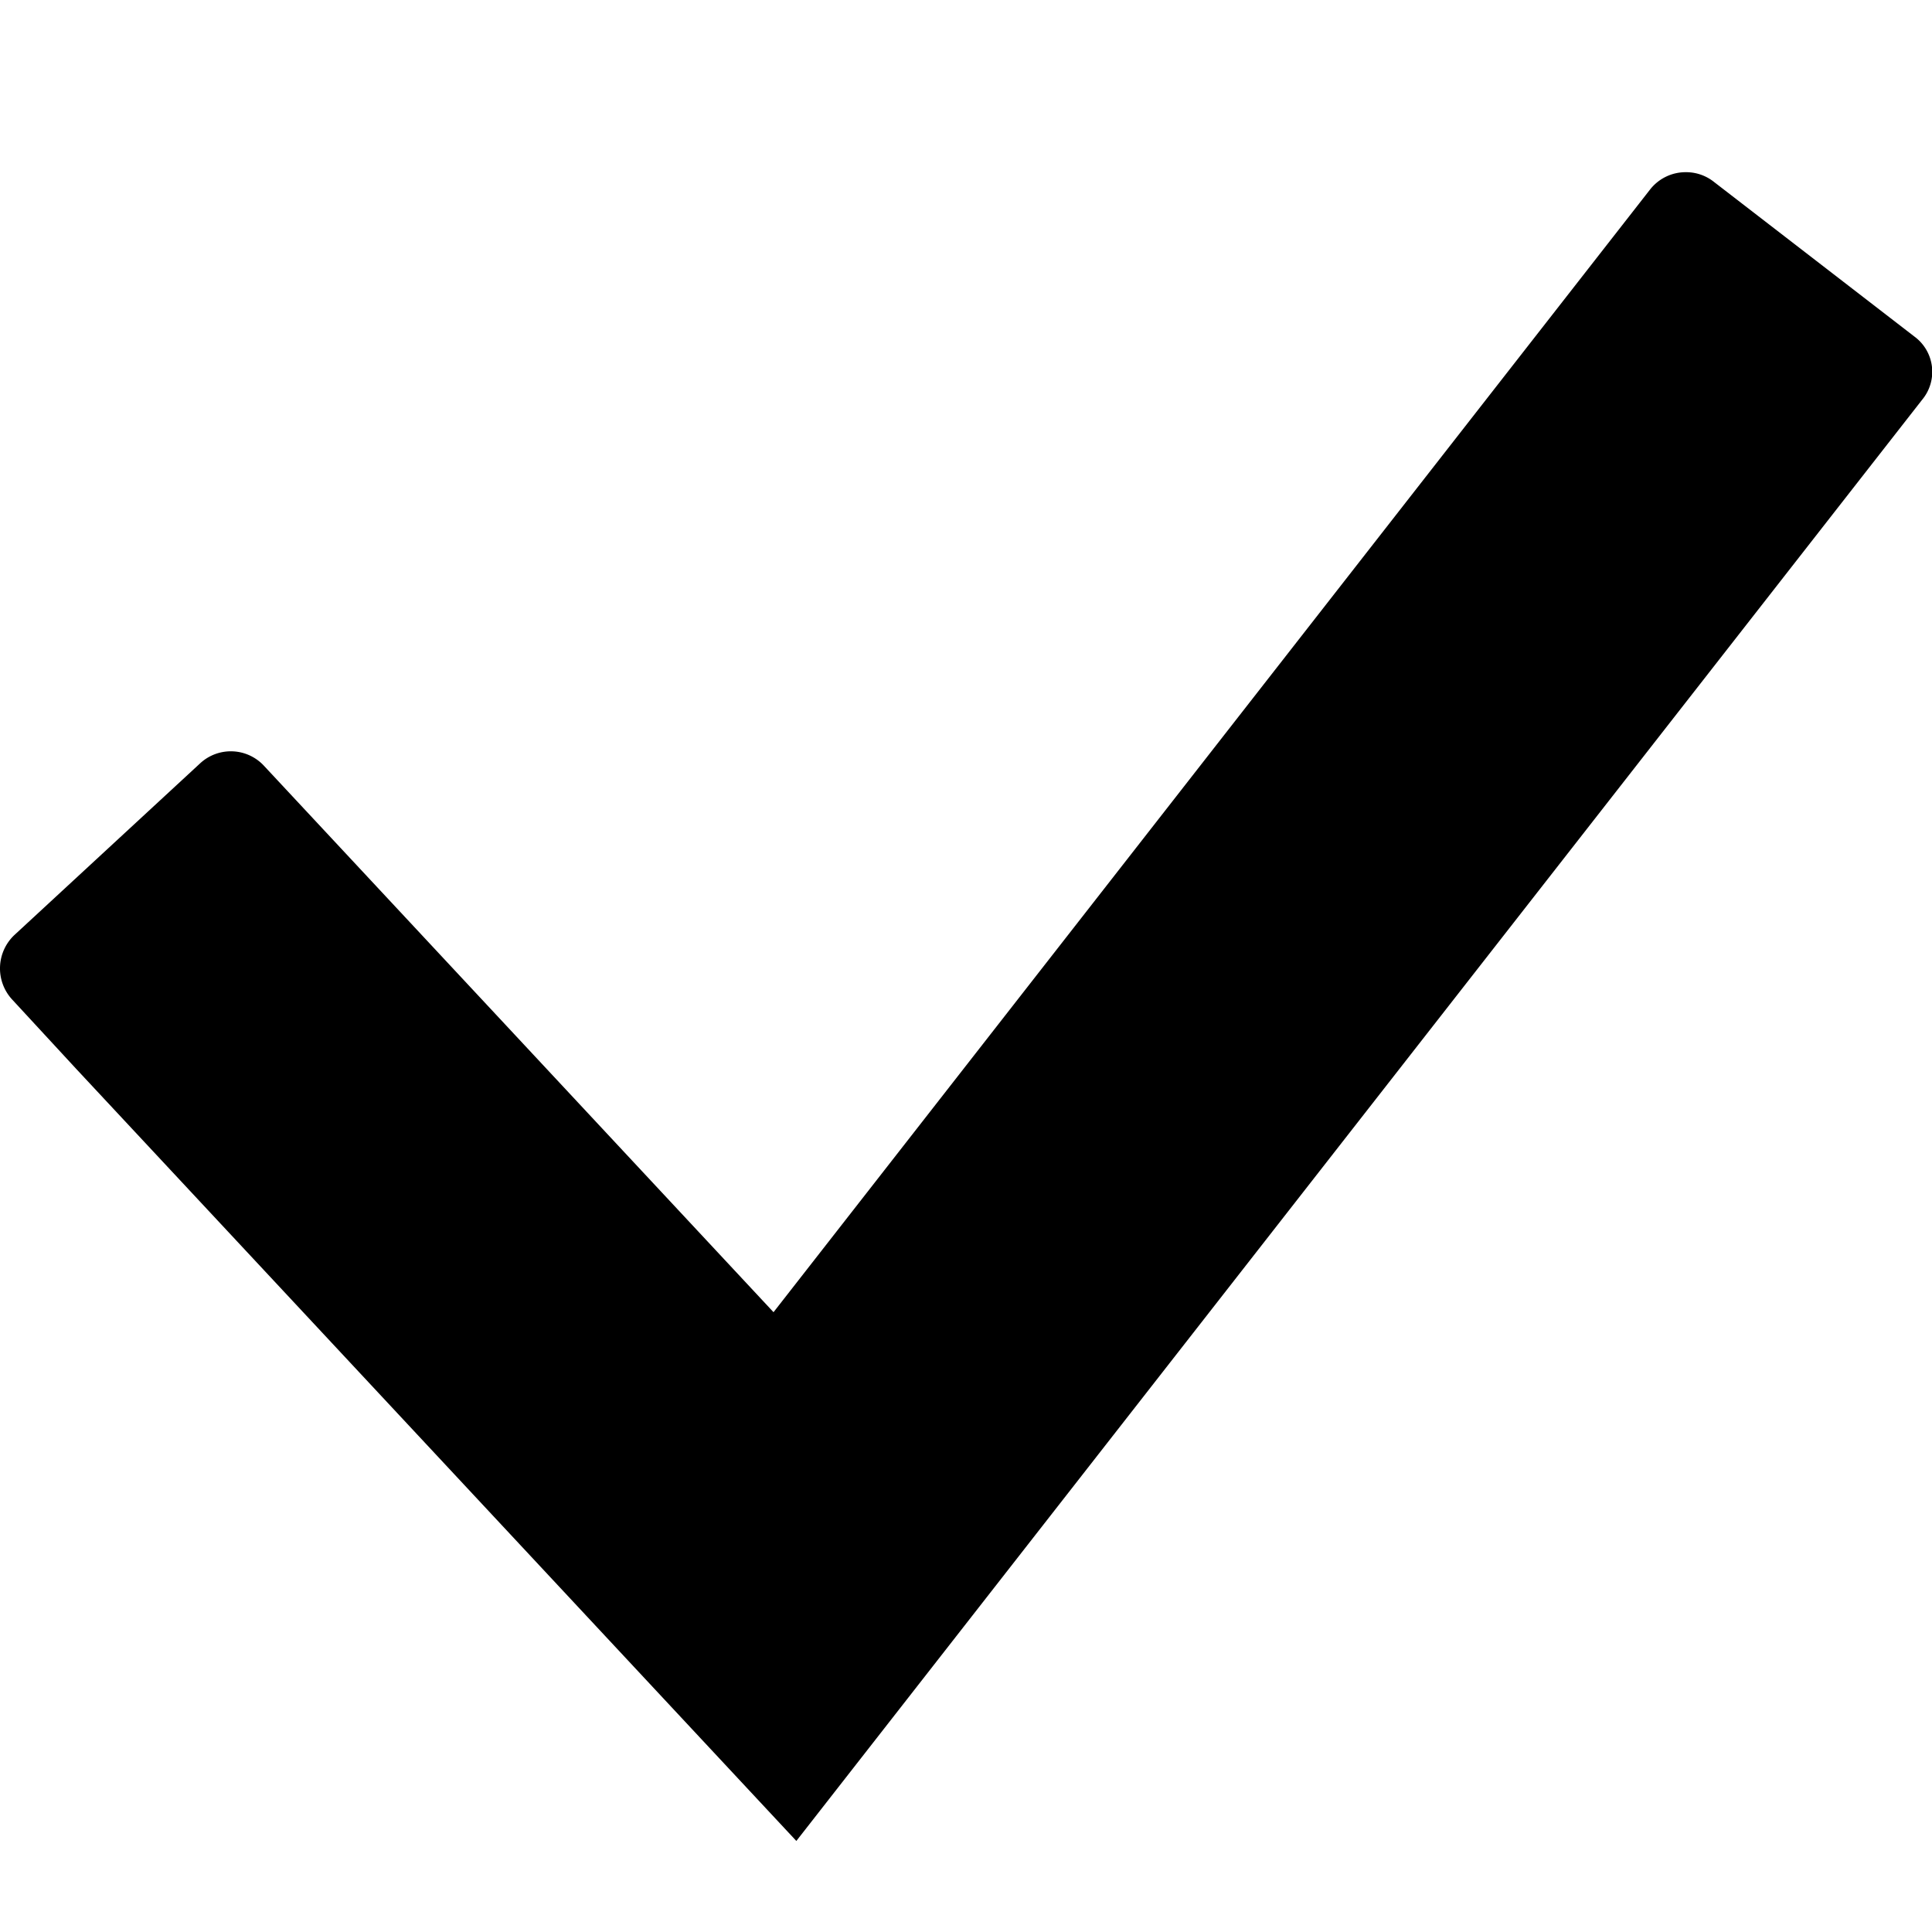 <svg viewBox="0 0 16 16" class="fxs-portal-svg" role="presentation" focusable="false" xmlns:svg="http://www.w3.org/2000/svg" xmlns:xlink="http://www.w3.org/1999/xlink" id="FxSymbol0-063"><g><title></title><path d="M.632 8.853l-.531-.575a.38.38 0 0 1 .022-.538l1.534-1.418a.374.374 0 0 1 .531.022l4.218 4.523 7.258-9.296a.374.374 0 0 1 .298-.145.37.37 0 0 1 .233.081l1.659 1.28a.362.362 0 0 1 .064.524L6.595 15.246.632 8.853z"></path></g></svg>